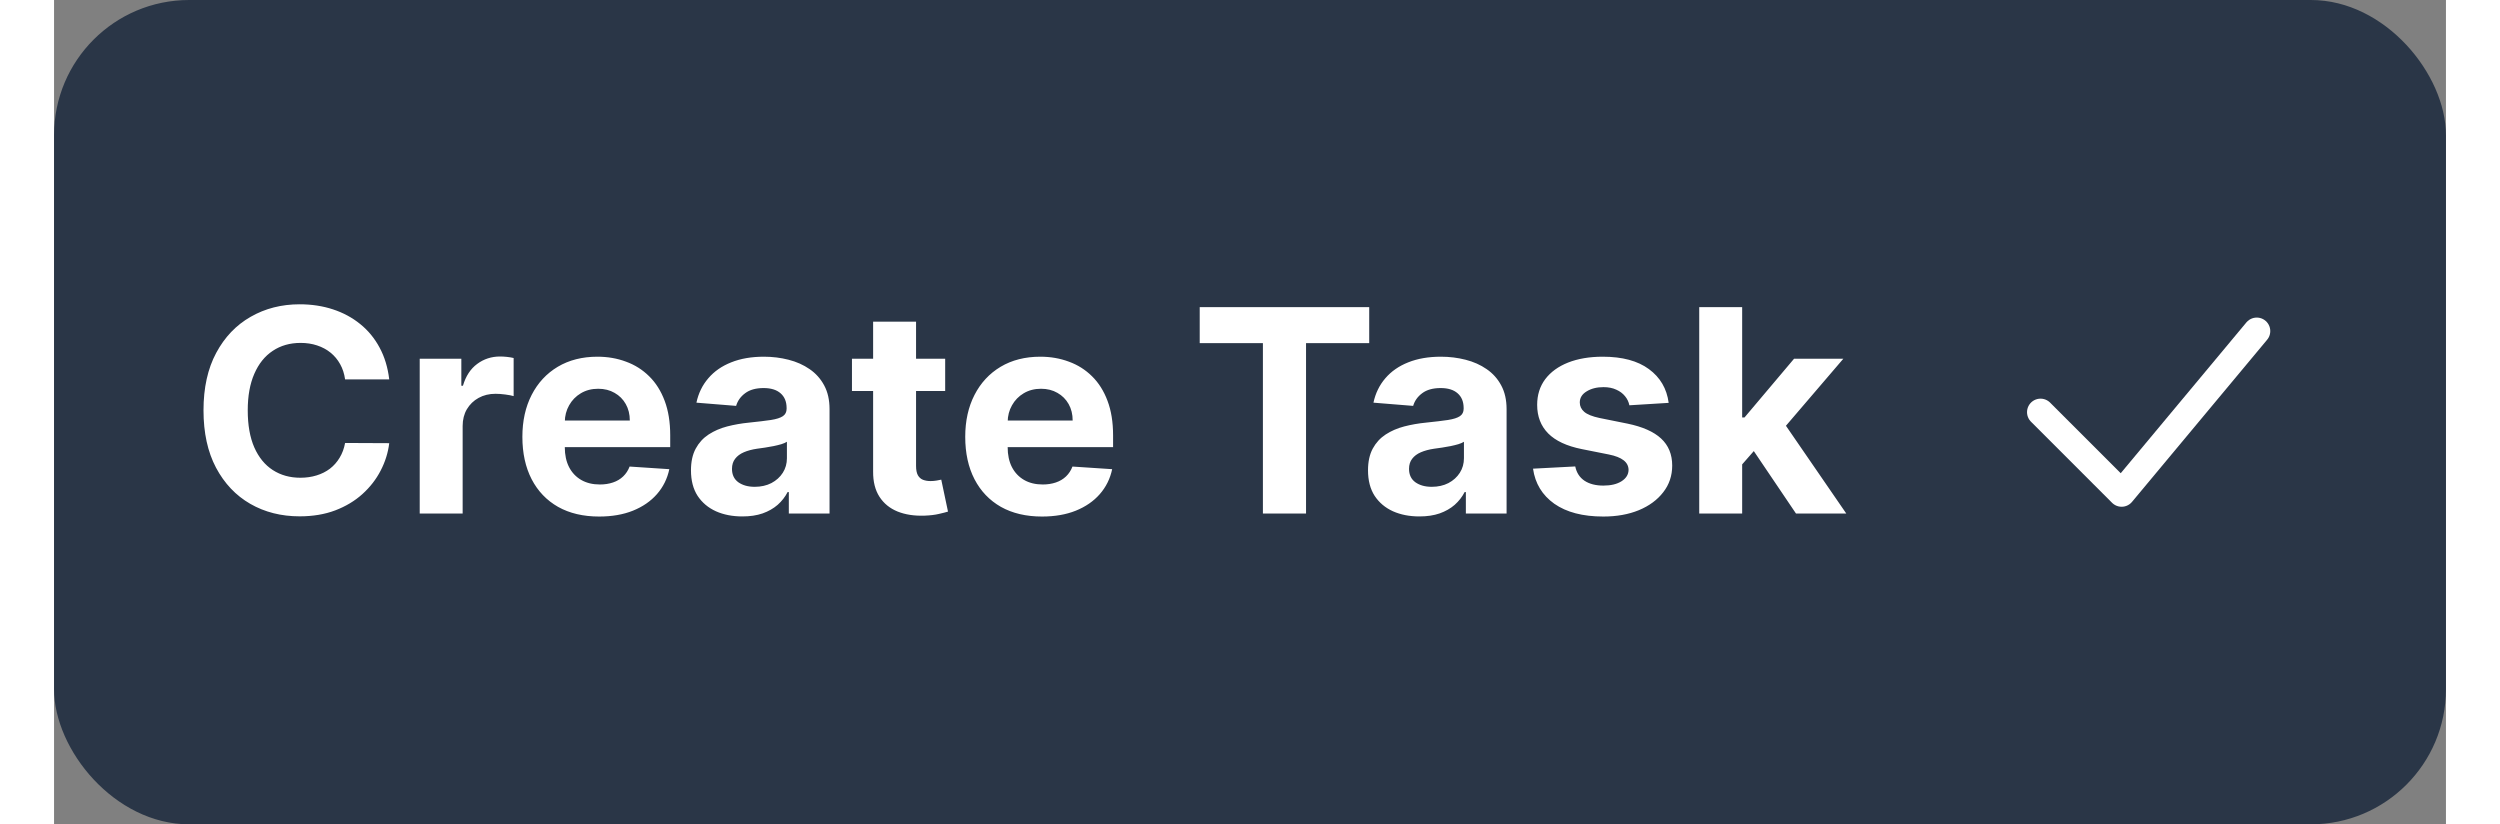 <svg width="185" height="61" viewBox="0 0 177 61" fill="none" xmlns="http://www.w3.org/2000/svg">
<rect x="0" y="0" width="177" height="61" fill="#808080" stroke="none"/>
<rect width="177" height="61" rx="10" fill="#2A3647"/>
<path d="M24.803 28.074H21.537C21.477 27.652 21.355 27.276 21.171 26.948C20.987 26.615 20.751 26.332 20.463 26.098C20.174 25.864 19.841 25.685 19.463 25.561C19.091 25.437 18.685 25.375 18.248 25.375C17.457 25.375 16.769 25.571 16.182 25.964C15.595 26.352 15.141 26.918 14.818 27.664C14.494 28.405 14.333 29.305 14.333 30.364C14.333 31.452 14.494 32.367 14.818 33.108C15.146 33.849 15.603 34.408 16.19 34.786C16.776 35.164 17.455 35.353 18.226 35.353C18.658 35.353 19.058 35.295 19.426 35.181C19.799 35.067 20.13 34.9 20.418 34.681C20.706 34.458 20.945 34.187 21.134 33.869C21.328 33.55 21.462 33.188 21.537 32.78L24.803 32.795C24.718 33.496 24.507 34.172 24.169 34.823C23.836 35.469 23.386 36.049 22.819 36.561C22.258 37.068 21.586 37.471 20.806 37.769C20.03 38.062 19.153 38.209 18.173 38.209C16.811 38.209 15.593 37.901 14.519 37.284C13.45 36.668 12.605 35.775 11.984 34.607C11.367 33.439 11.059 32.024 11.059 30.364C11.059 28.698 11.372 27.281 11.999 26.113C12.625 24.945 13.475 24.055 14.549 23.443C15.623 22.827 16.831 22.518 18.173 22.518C19.058 22.518 19.879 22.643 20.634 22.891C21.395 23.14 22.069 23.503 22.655 23.98C23.242 24.452 23.719 25.032 24.087 25.718C24.46 26.404 24.698 27.189 24.803 28.074ZM27.059 38V26.546H30.139V28.544H30.258C30.467 27.833 30.817 27.296 31.309 26.933C31.802 26.565 32.368 26.381 33.01 26.381C33.169 26.381 33.34 26.391 33.524 26.411C33.708 26.431 33.87 26.459 34.009 26.493V29.312C33.86 29.267 33.654 29.228 33.39 29.193C33.127 29.158 32.886 29.141 32.667 29.141C32.199 29.141 31.782 29.242 31.414 29.446C31.051 29.645 30.763 29.924 30.549 30.282C30.34 30.64 30.236 31.052 30.236 31.52V38H27.059ZM40.339 38.224C39.16 38.224 38.146 37.985 37.296 37.508C36.451 37.026 35.799 36.344 35.342 35.465C34.885 34.58 34.656 33.533 34.656 32.325C34.656 31.147 34.885 30.113 35.342 29.223C35.799 28.333 36.443 27.639 37.273 27.142C38.109 26.645 39.088 26.396 40.212 26.396C40.967 26.396 41.671 26.518 42.322 26.762C42.978 27 43.55 27.361 44.037 27.843C44.53 28.325 44.912 28.932 45.186 29.663C45.459 30.389 45.596 31.239 45.596 32.213V33.086H35.924V31.117H42.606C42.606 30.659 42.506 30.254 42.307 29.901C42.108 29.548 41.833 29.272 41.48 29.073C41.132 28.87 40.726 28.768 40.264 28.768C39.782 28.768 39.354 28.88 38.981 29.103C38.613 29.322 38.325 29.618 38.116 29.991C37.907 30.359 37.8 30.769 37.795 31.221V33.093C37.795 33.66 37.9 34.15 38.109 34.562C38.322 34.975 38.623 35.293 39.011 35.517C39.399 35.74 39.859 35.852 40.391 35.852C40.744 35.852 41.067 35.803 41.36 35.703C41.654 35.604 41.905 35.455 42.113 35.256C42.322 35.057 42.481 34.813 42.591 34.525L45.529 34.719C45.38 35.425 45.074 36.041 44.612 36.568C44.154 37.09 43.563 37.498 42.837 37.791C42.116 38.08 41.283 38.224 40.339 38.224ZM50.935 38.216C50.205 38.216 49.553 38.09 48.982 37.836C48.41 37.577 47.958 37.197 47.624 36.695C47.296 36.188 47.132 35.556 47.132 34.801C47.132 34.164 47.249 33.63 47.483 33.197C47.716 32.765 48.035 32.417 48.437 32.153C48.84 31.89 49.297 31.691 49.809 31.557C50.326 31.423 50.868 31.328 51.435 31.273C52.101 31.204 52.638 31.139 53.046 31.079C53.454 31.015 53.749 30.921 53.933 30.796C54.117 30.672 54.209 30.488 54.209 30.244V30.2C54.209 29.727 54.06 29.362 53.762 29.103C53.468 28.845 53.051 28.716 52.509 28.716C51.937 28.716 51.482 28.842 51.144 29.096C50.806 29.345 50.583 29.658 50.473 30.035L47.535 29.797C47.684 29.101 47.977 28.499 48.415 27.992C48.852 27.48 49.417 27.087 50.108 26.814C50.804 26.535 51.609 26.396 52.524 26.396C53.16 26.396 53.769 26.471 54.351 26.62C54.938 26.769 55.457 27 55.91 27.314C56.367 27.627 56.727 28.029 56.991 28.522C57.254 29.009 57.386 29.593 57.386 30.274V38H54.373V36.412H54.284C54.1 36.77 53.854 37.085 53.545 37.359C53.237 37.627 52.867 37.838 52.434 37.992C52.002 38.142 51.502 38.216 50.935 38.216ZM51.845 36.024C52.313 36.024 52.725 35.932 53.083 35.748C53.441 35.559 53.722 35.305 53.926 34.987C54.13 34.669 54.232 34.309 54.232 33.906V32.69C54.132 32.755 53.995 32.815 53.822 32.869C53.652 32.919 53.461 32.966 53.247 33.011C53.033 33.051 52.82 33.088 52.606 33.123C52.392 33.153 52.198 33.18 52.024 33.205C51.651 33.26 51.326 33.347 51.047 33.466C50.769 33.585 50.553 33.747 50.398 33.951C50.244 34.15 50.167 34.398 50.167 34.696C50.167 35.129 50.324 35.459 50.637 35.688C50.955 35.912 51.358 36.024 51.845 36.024ZM65.943 26.546V28.932H59.045V26.546H65.943ZM60.611 23.801H63.788V34.48C63.788 34.773 63.833 35.002 63.922 35.166C64.012 35.325 64.136 35.437 64.295 35.502C64.459 35.566 64.648 35.599 64.862 35.599C65.011 35.599 65.16 35.586 65.31 35.561C65.459 35.532 65.573 35.509 65.653 35.494L66.152 37.858C65.993 37.908 65.769 37.965 65.481 38.03C65.193 38.099 64.842 38.142 64.43 38.157C63.664 38.186 62.993 38.084 62.416 37.851C61.844 37.617 61.399 37.254 61.081 36.762C60.763 36.27 60.606 35.648 60.611 34.898V23.801ZM73.11 38.224C71.932 38.224 70.918 37.985 70.067 37.508C69.222 37.026 68.571 36.344 68.114 35.465C67.656 34.58 67.427 33.533 67.427 32.325C67.427 31.147 67.656 30.113 68.114 29.223C68.571 28.333 69.215 27.639 70.045 27.142C70.88 26.645 71.86 26.396 72.983 26.396C73.739 26.396 74.442 26.518 75.094 26.762C75.75 27 76.322 27.361 76.809 27.843C77.301 28.325 77.684 28.932 77.957 29.663C78.231 30.389 78.368 31.239 78.368 32.213V33.086H68.695V31.117H75.377C75.377 30.659 75.278 30.254 75.079 29.901C74.88 29.548 74.604 29.272 74.251 29.073C73.903 28.87 73.498 28.768 73.035 28.768C72.553 28.768 72.126 28.88 71.753 29.103C71.385 29.322 71.097 29.618 70.888 29.991C70.679 30.359 70.572 30.769 70.567 31.221V33.093C70.567 33.66 70.671 34.15 70.88 34.562C71.094 34.975 71.395 35.293 71.783 35.517C72.17 35.74 72.63 35.852 73.162 35.852C73.515 35.852 73.838 35.803 74.132 35.703C74.425 35.604 74.676 35.455 74.885 35.256C75.094 35.057 75.253 34.813 75.362 34.525L78.3 34.719C78.151 35.425 77.845 36.041 77.383 36.568C76.926 37.09 76.334 37.498 75.608 37.791C74.887 38.08 74.055 38.224 73.11 38.224ZM84.779 25.39V22.727H97.322V25.39H92.647V38H89.455V25.39H84.779ZM101.036 38.216C100.305 38.216 99.654 38.09 99.082 37.836C98.51 37.577 98.058 37.197 97.725 36.695C97.397 36.188 97.233 35.556 97.233 34.801C97.233 34.164 97.35 33.63 97.583 33.197C97.817 32.765 98.135 32.417 98.538 32.153C98.941 31.89 99.398 31.691 99.91 31.557C100.427 31.423 100.969 31.328 101.536 31.273C102.202 31.204 102.739 31.139 103.146 31.079C103.554 31.015 103.85 30.921 104.034 30.796C104.218 30.672 104.31 30.488 104.31 30.244V30.2C104.31 29.727 104.161 29.362 103.862 29.103C103.569 28.845 103.151 28.716 102.61 28.716C102.038 28.716 101.583 28.842 101.245 29.096C100.907 29.345 100.683 29.658 100.574 30.035L97.635 29.797C97.785 29.101 98.078 28.499 98.515 27.992C98.953 27.48 99.517 27.087 100.208 26.814C100.904 26.535 101.71 26.396 102.624 26.396C103.261 26.396 103.87 26.471 104.452 26.62C105.038 26.769 105.558 27 106.01 27.314C106.468 27.627 106.828 28.029 107.091 28.522C107.355 29.009 107.487 29.593 107.487 30.274V38H104.474V36.412H104.384C104.2 36.77 103.954 37.085 103.646 37.359C103.338 37.627 102.968 37.838 102.535 37.992C102.102 38.142 101.603 38.216 101.036 38.216ZM101.946 36.024C102.413 36.024 102.826 35.932 103.184 35.748C103.542 35.559 103.823 35.305 104.026 34.987C104.23 34.669 104.332 34.309 104.332 33.906V32.69C104.233 32.755 104.096 32.815 103.922 32.869C103.753 32.919 103.562 32.966 103.348 33.011C103.134 33.051 102.92 33.088 102.706 33.123C102.493 33.153 102.299 33.18 102.125 33.205C101.752 33.26 101.426 33.347 101.148 33.466C100.869 33.585 100.653 33.747 100.499 33.951C100.345 34.15 100.268 34.398 100.268 34.696C100.268 35.129 100.425 35.459 100.738 35.688C101.056 35.912 101.459 36.024 101.946 36.024ZM119.482 29.812L116.574 29.991C116.524 29.742 116.417 29.518 116.253 29.32C116.089 29.116 115.873 28.954 115.604 28.835C115.341 28.711 115.025 28.648 114.657 28.648C114.165 28.648 113.75 28.753 113.412 28.962C113.074 29.166 112.904 29.439 112.904 29.782C112.904 30.055 113.014 30.287 113.233 30.476C113.451 30.664 113.827 30.816 114.359 30.93L116.432 31.348C117.545 31.577 118.376 31.945 118.923 32.452C119.469 32.959 119.743 33.625 119.743 34.45C119.743 35.201 119.522 35.86 119.079 36.426C118.642 36.993 118.04 37.436 117.275 37.754C116.514 38.067 115.636 38.224 114.642 38.224C113.126 38.224 111.918 37.908 111.018 37.277C110.123 36.64 109.598 35.775 109.444 34.681L112.569 34.517C112.663 34.98 112.892 35.333 113.255 35.576C113.618 35.815 114.083 35.934 114.65 35.934C115.206 35.934 115.654 35.827 115.992 35.614C116.335 35.395 116.509 35.114 116.514 34.771C116.509 34.483 116.387 34.246 116.148 34.062C115.91 33.874 115.542 33.729 115.045 33.63L113.061 33.235C111.942 33.011 111.11 32.623 110.563 32.071C110.021 31.52 109.75 30.816 109.75 29.961C109.75 29.225 109.949 28.591 110.347 28.059C110.749 27.527 111.314 27.117 112.039 26.829C112.77 26.541 113.625 26.396 114.605 26.396C116.051 26.396 117.19 26.702 118.02 27.314C118.855 27.925 119.343 28.758 119.482 29.812ZM124.622 34.704L124.629 30.893H125.092L128.761 26.546H132.407L127.478 32.303H126.725L124.622 34.704ZM121.743 38V22.727H124.92V38H121.743ZM128.902 38L125.532 33.011L127.65 30.766L132.624 38H128.902Z" fill="white"/>
<path d="M147 30.5L153 36.5L163 24.5" stroke="white" stroke-width="2" stroke-linecap="round" stroke-linejoin="round"/>
</svg>
